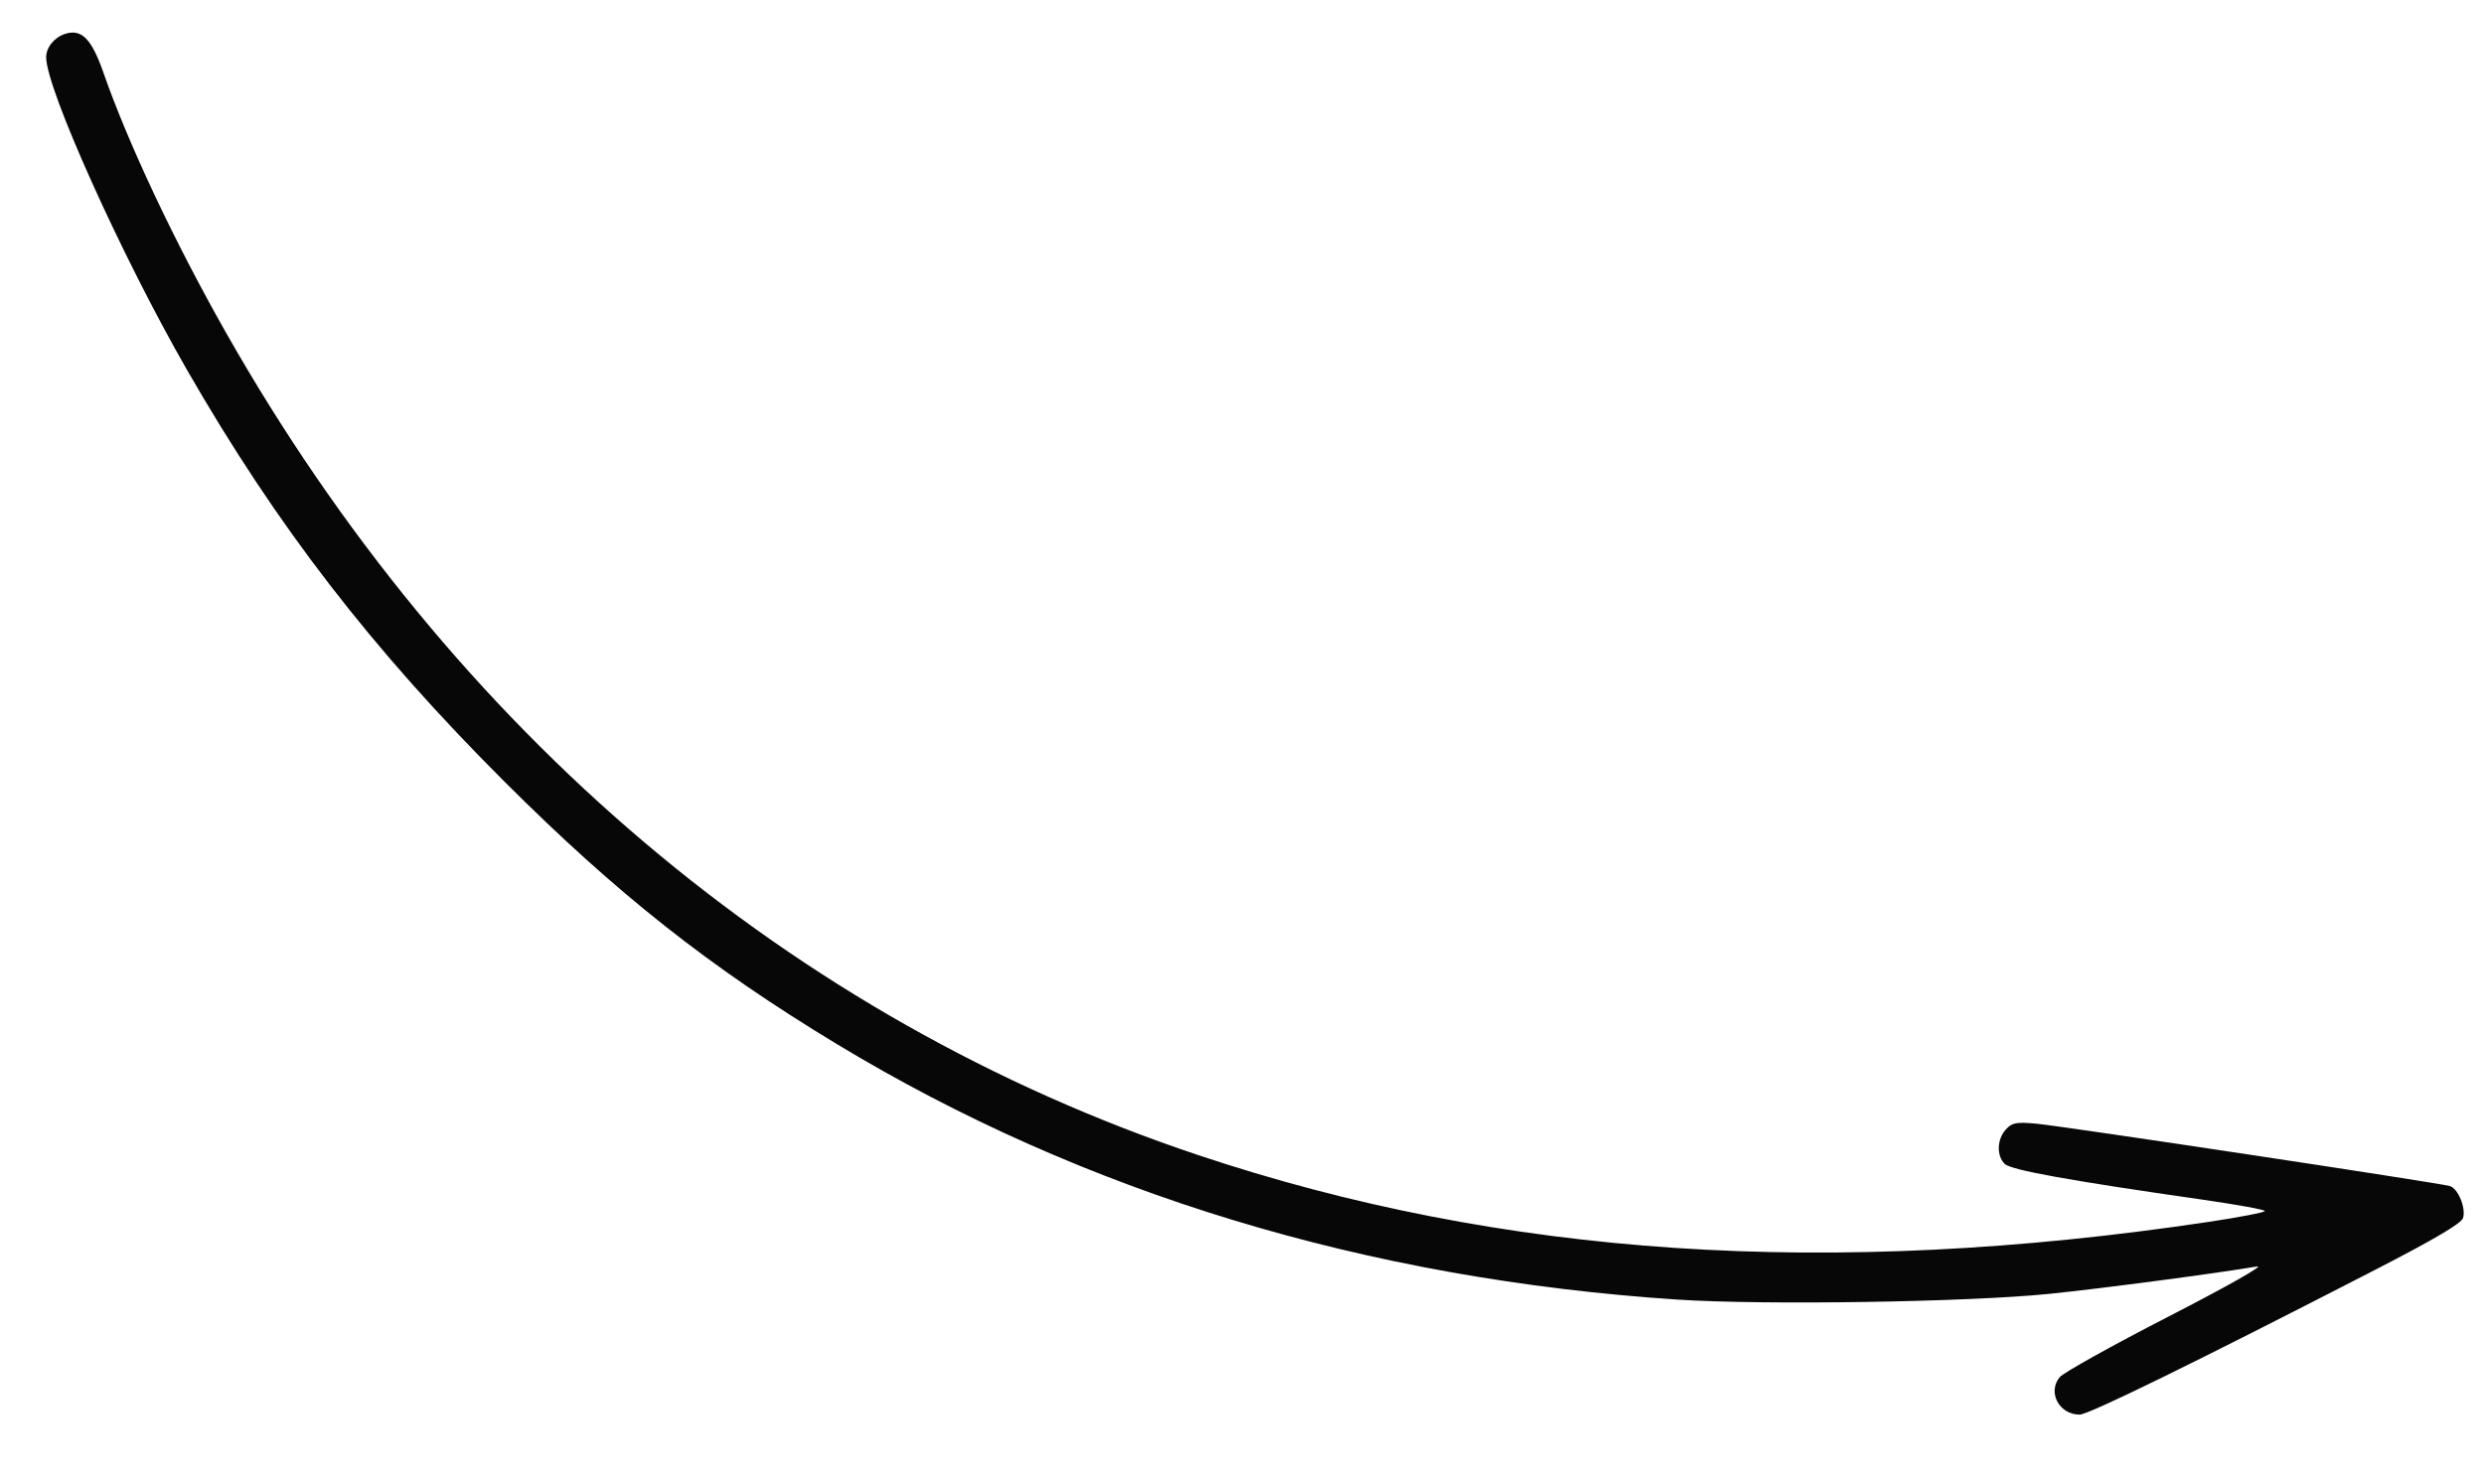 <svg xmlns="http://www.w3.org/2000/svg" width="646" height="386" viewBox="0 0 646 386" version="1.1"><path d="M 17 8.793 C 14.155 9.680, 12 12.317, 12.005 14.905 C 12.020 23.079, 31.641 66.658, 48.578 96.136 C 71.935 136.788, 96.720 168.929, 131.409 203.550 C 160.569 232.653, 184.644 251.658, 217.592 271.583 C 281.742 310.378, 355.357 332.758, 436.320 338.081 C 458.769 339.556, 511.870 338.732, 533 336.580 C 546.582 335.197, 576.888 331.195, 587 329.450 C 589.013 329.103, 579.238 334.634, 564 342.466 C 549.425 349.958, 536.685 357.051, 535.688 358.230 C 532.400 362.121, 535.493 368, 540.828 368 C 543.186 368, 571.218 354.262, 617.699 330.328 C 632.994 322.452, 640.098 318.268, 640.540 316.875 C 641.358 314.298, 639.288 309.225, 637.142 308.549 C 634.585 307.745, 536.243 292.905, 529.500 292.306 C 524.296 291.844, 523.251 292.050, 521.625 293.854 C 519.333 296.396, 519.197 300.625, 521.338 302.766 C 522.939 304.368, 537.970 307.089, 572.750 312.074 C 581.688 313.355, 589 314.689, 589 315.038 C 589 315.387, 582.362 316.667, 574.250 317.881 C 475.816 332.615, 390.747 326.972, 311.500 300.450 C 205.981 265.136, 117.685 190.392, 58.755 86.500 C 45.415 62.980, 33.371 37.430, 26.937 19 C 23.834 10.111, 21.258 7.465, 17 8.793" stroke="none" fill="#070707" fill-rule="evenodd"/></svg>